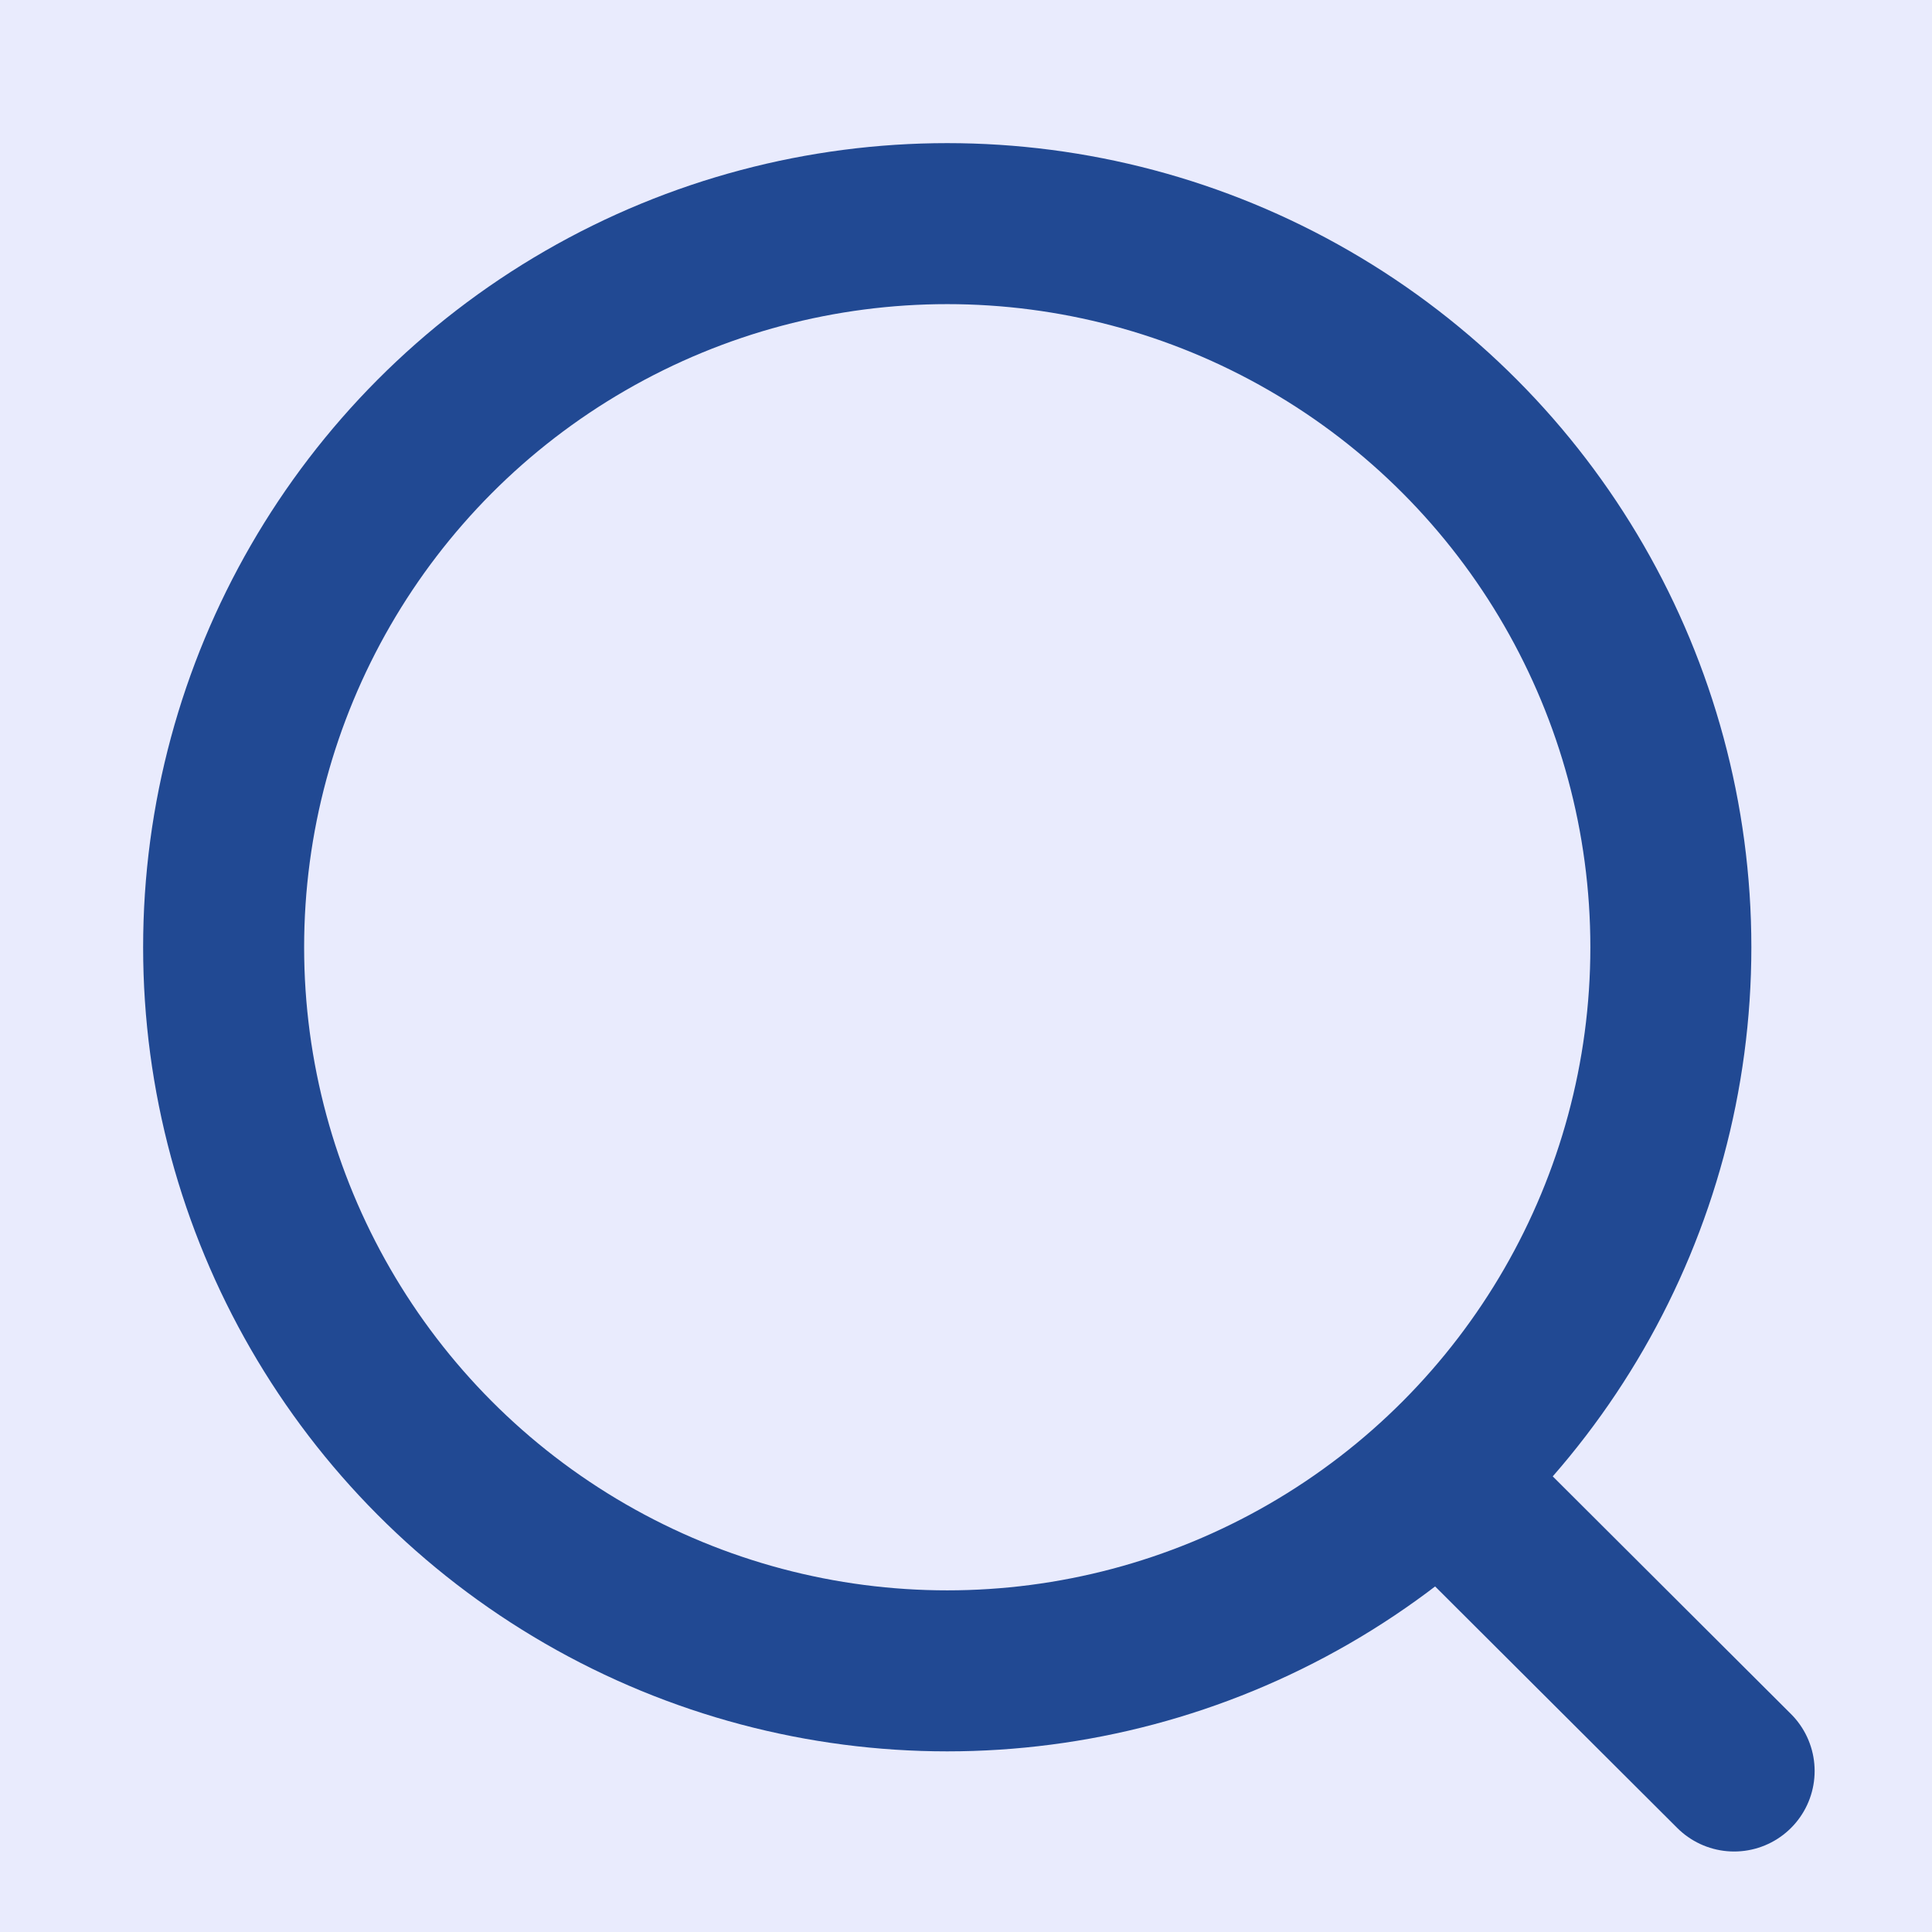 <svg width="24" height="24" viewBox="0 0 24 24" fill="none" xmlns="http://www.w3.org/2000/svg">
<rect width="24" height="24" fill="#E9EBFD"/>
<circle cx="11.767" cy="11.767" r="8.989" stroke="#214993" stroke-width="2" stroke-linecap="round" stroke-linejoin="round"/>
<path d="M18.018 18.485L21.542 22" stroke="#214993" stroke-width="2" stroke-linecap="round" stroke-linejoin="round"/>
</svg>

